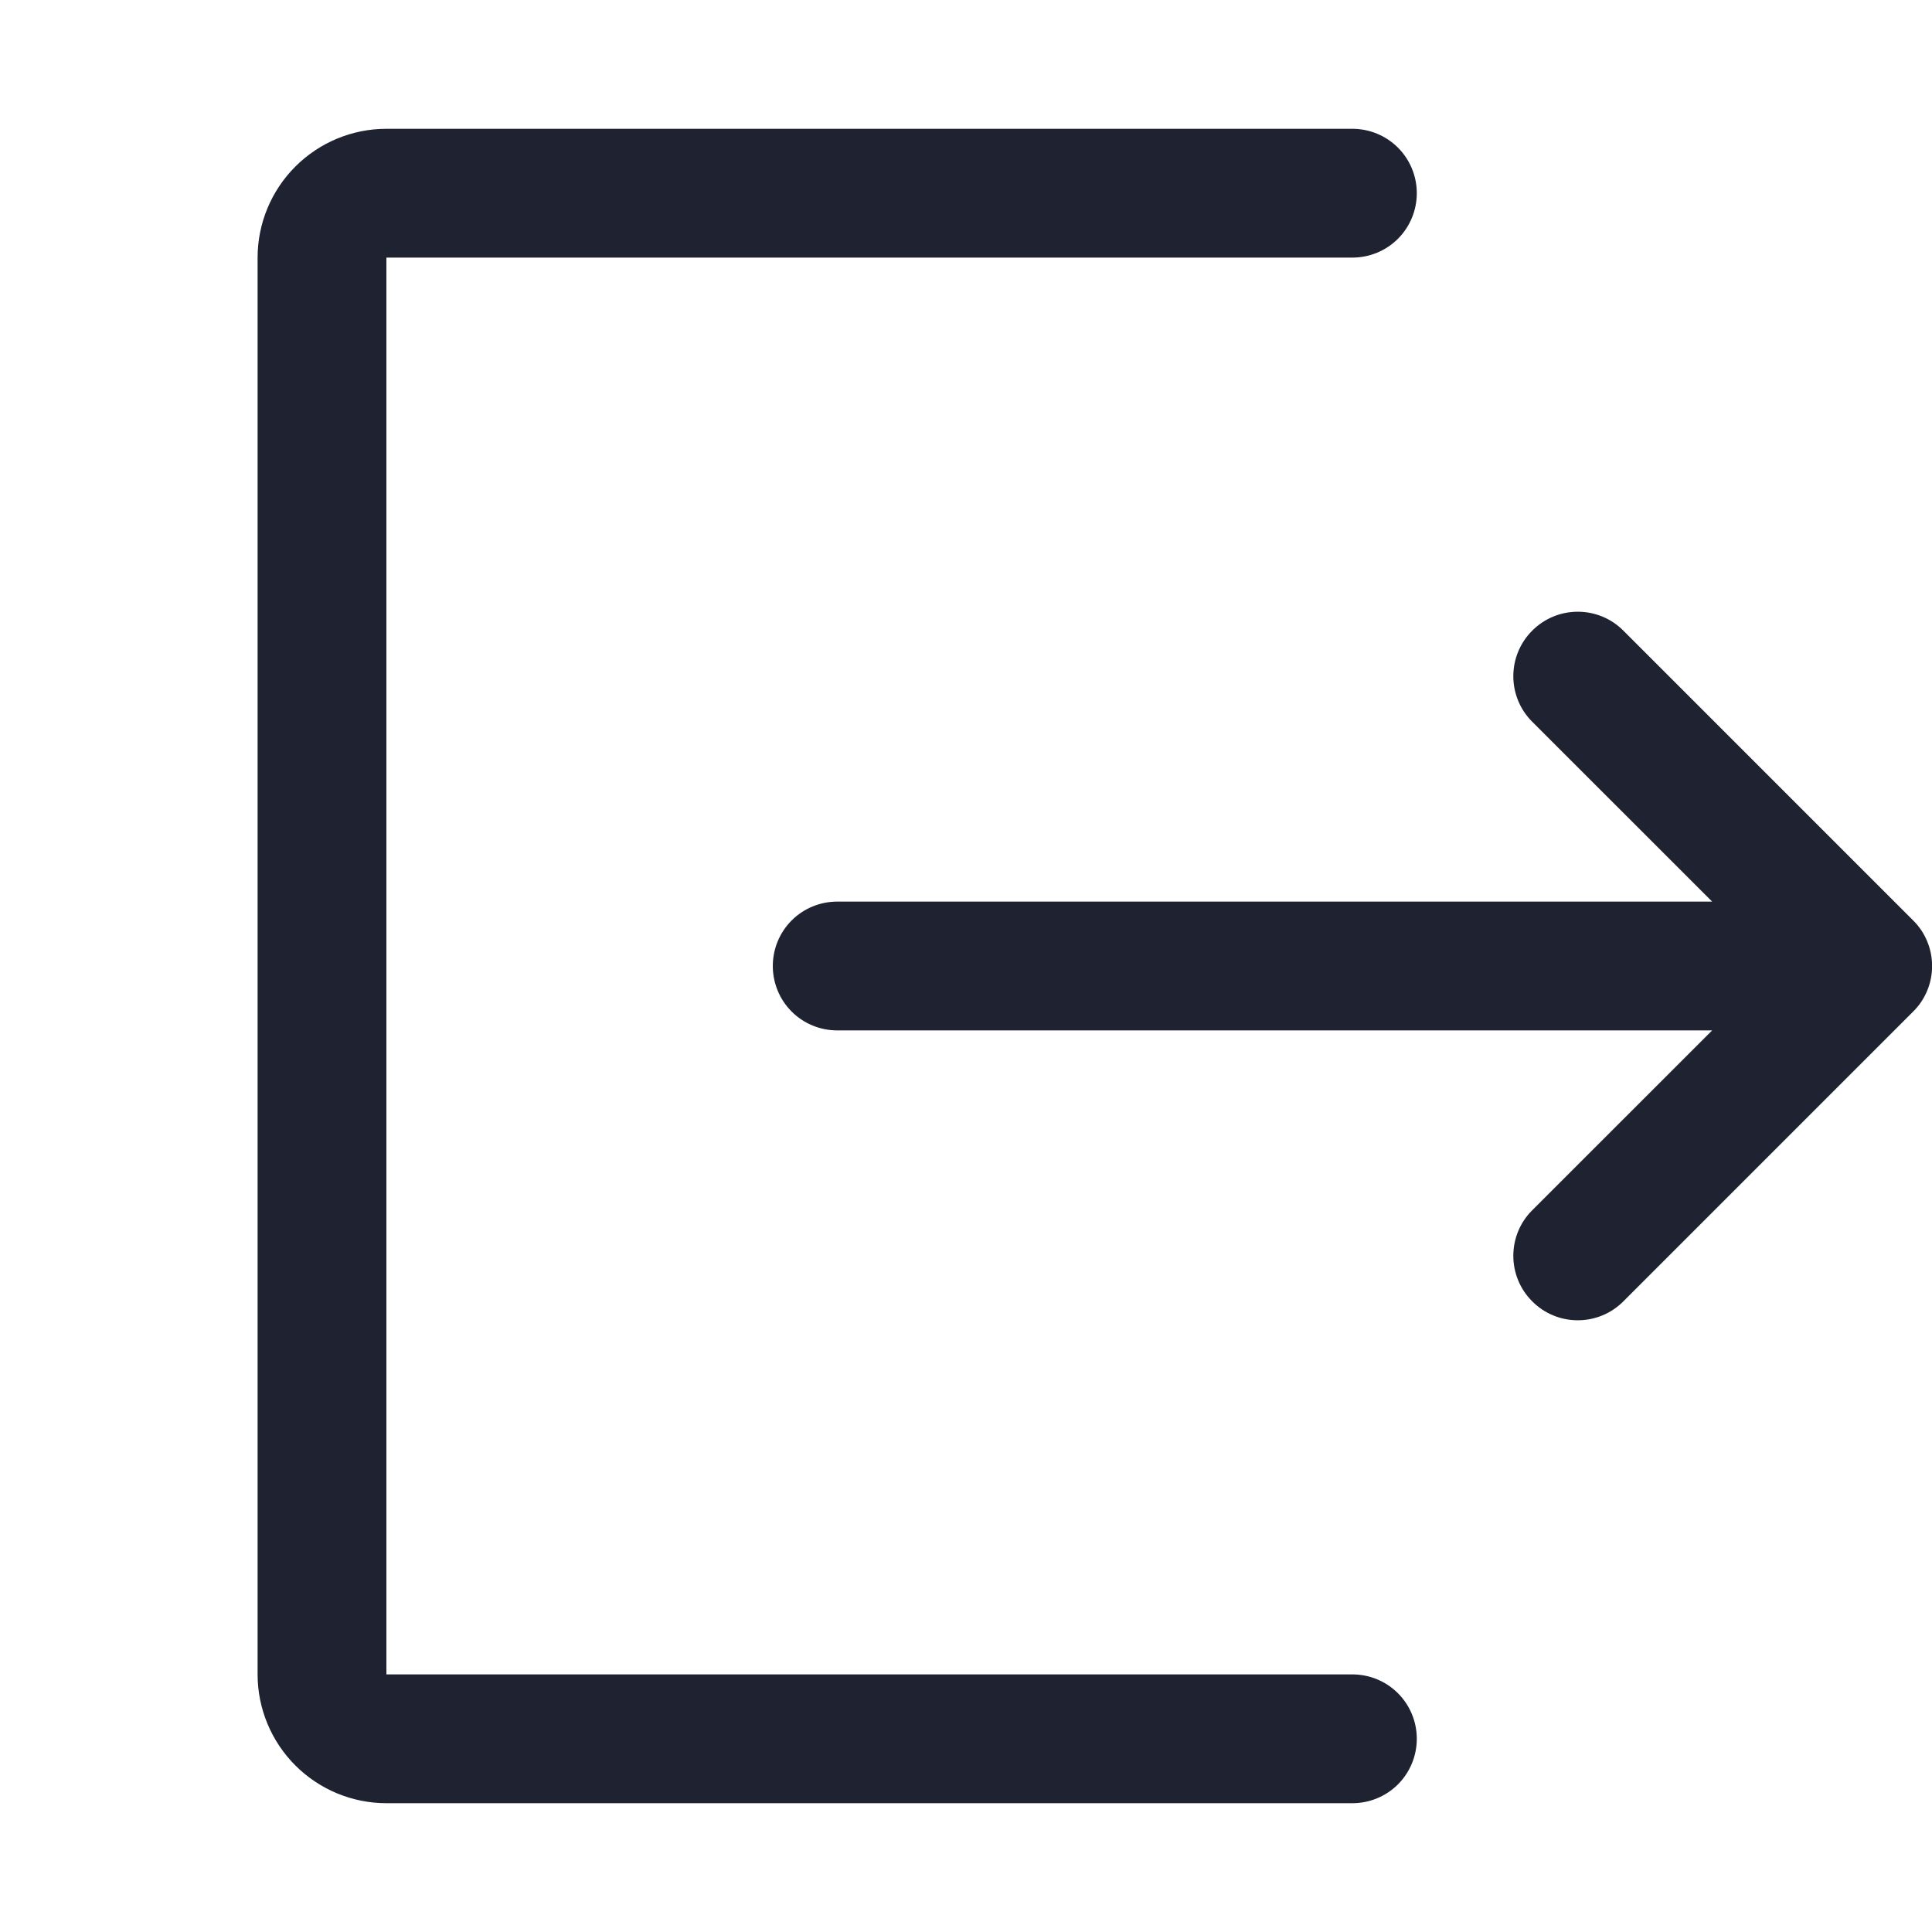 <svg width="24" height="24" viewBox="0 0 24 24" fill="none" xmlns="http://www.w3.org/2000/svg">
<g clip-path="url(#clip0_449_206)">
<path fill-rule="evenodd" clip-rule="evenodd" d="M4.8 1.6C4.376 1.6 3.969 1.769 3.669 2.069C3.369 2.369 3.2 2.776 3.2 3.2V20.8C3.2 21.224 3.369 21.631 3.669 21.931C3.969 22.231 4.376 22.4 4.8 22.4H16.8C17.012 22.4 17.216 22.316 17.366 22.166C17.516 22.016 17.6 21.812 17.6 21.6C17.6 21.388 17.516 21.184 17.366 21.034C17.216 20.884 17.012 20.8 16.8 20.8H4.8V3.2H16.8C17.012 3.2 17.216 3.116 17.366 2.966C17.516 2.816 17.6 2.612 17.6 2.4C17.6 2.188 17.516 1.984 17.366 1.834C17.216 1.684 17.012 1.6 16.8 1.6H4.8ZM20.166 7.834C20.016 7.683 19.812 7.599 19.6 7.599C19.387 7.599 19.184 7.683 19.034 7.834C18.883 7.984 18.799 8.188 18.799 8.4C18.799 8.612 18.883 8.816 19.034 8.966L21.269 11.2H10.4C10.188 11.2 9.984 11.284 9.834 11.434C9.684 11.584 9.6 11.788 9.6 12C9.6 12.212 9.684 12.416 9.834 12.566C9.984 12.716 10.188 12.8 10.4 12.8H21.269L19.034 15.034C18.883 15.184 18.799 15.387 18.799 15.6C18.799 15.812 18.883 16.016 19.034 16.166C19.184 16.317 19.387 16.401 19.6 16.401C19.812 16.401 20.016 16.317 20.166 16.166L23.766 12.566C23.841 12.492 23.9 12.404 23.94 12.307C23.981 12.209 24.001 12.105 24.001 12C24.001 11.895 23.981 11.791 23.94 11.693C23.9 11.596 23.841 11.508 23.766 11.434L20.166 7.834Z" fill="#1F2230"/>
</g>
<defs>
<clipPath id="clip0_449_206">
<rect width="24" height="24" fill="white"/>
</clipPath>
</defs>
</svg>
